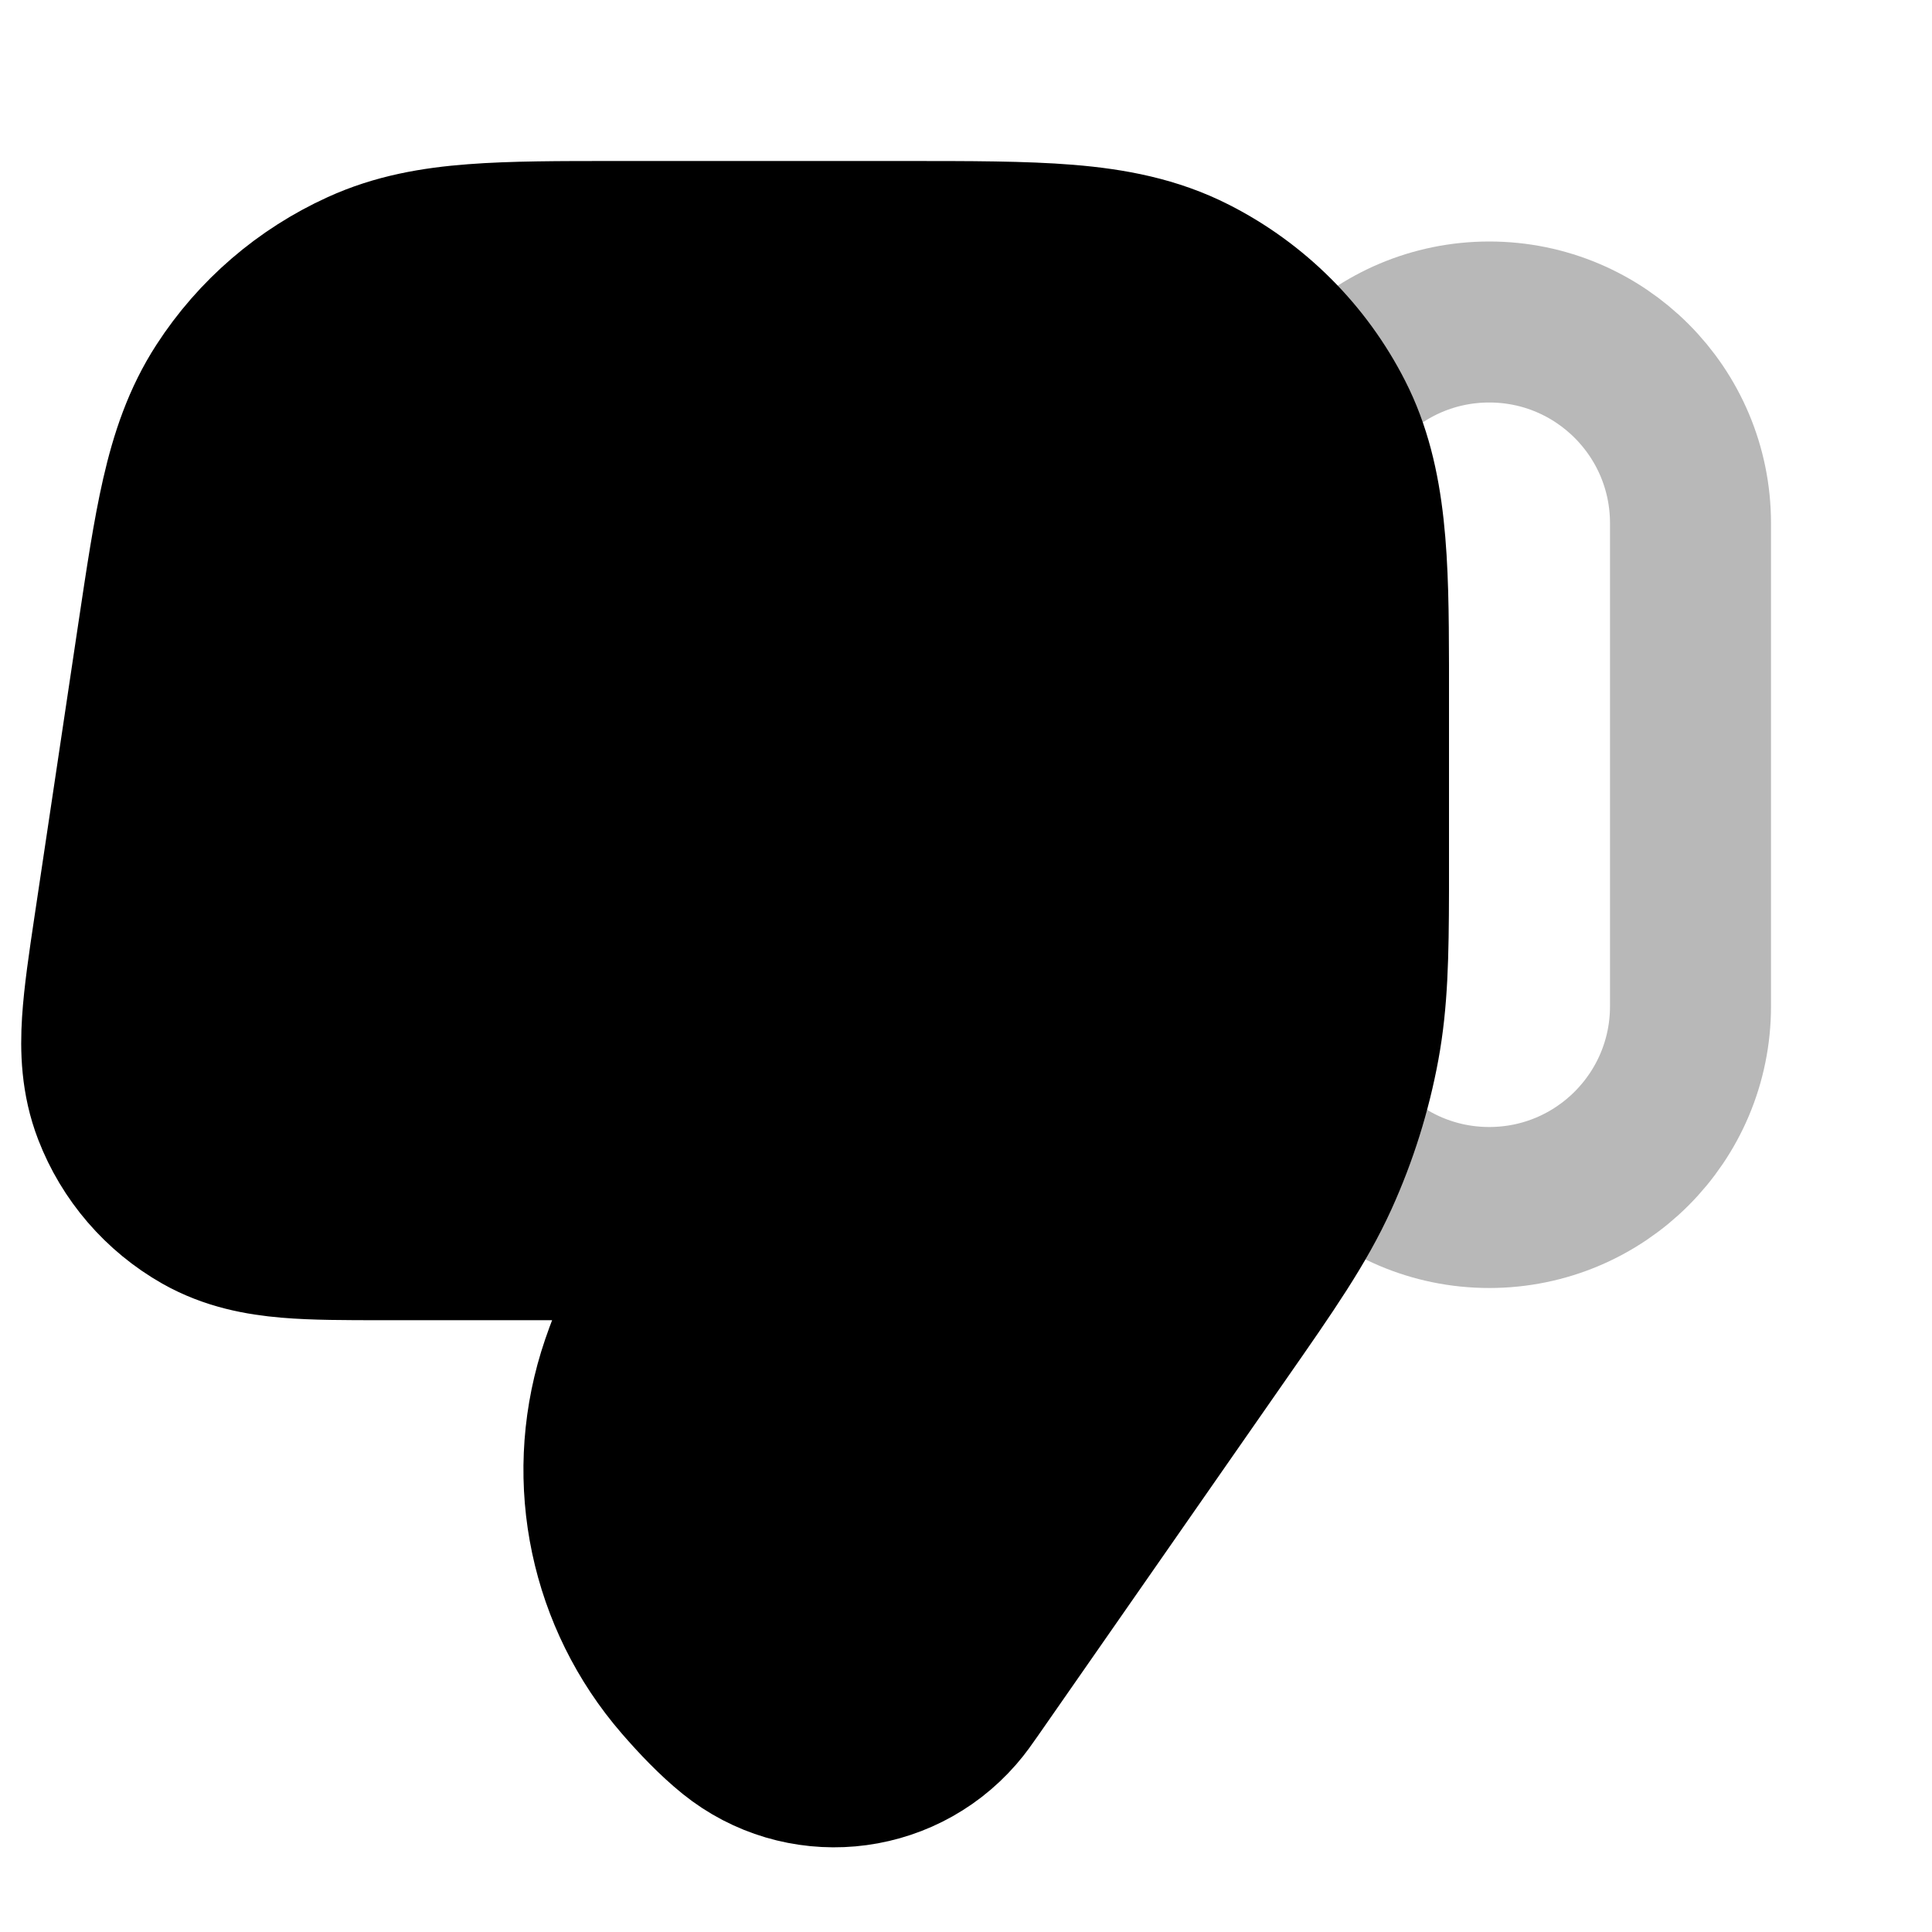 <svg
  xmlns="http://www.w3.org/2000/svg"
  width="24"
  height="24"
  viewBox="0 0 24 24"
  fill="none"
  stroke="currentColor"
  stroke-width="2"
  stroke-linecap="round"
  stroke-linejoin="round"
>
  <path d="M14.816 3.436C14.331 3.189 13.814 3.09 13.252 3.044C12.711 3 12.046 3 11.241 3H7.653C6.952 3 6.37 3 5.891 3.037C5.39 3.075 4.93 3.156 4.485 3.359C3.79 3.675 3.199 4.183 2.784 4.824C2.518 5.234 2.369 5.678 2.257 6.167C2.15 6.635 2.064 7.211 1.96 7.905L1.417 11.536C1.351 11.977 1.293 12.37 1.272 12.697C1.25 13.043 1.262 13.42 1.408 13.798C1.616 14.338 2.005 14.789 2.508 15.075C2.861 15.275 3.231 15.342 3.577 15.372C3.903 15.4 4.3 15.4 4.746 15.4L7.172 15.4C7.341 15.4 7.516 15.388 7.683 15.409C8.006 15.47 8.152 15.801 8.049 16.09C7.932 16.424 7.782 16.748 7.678 17.086C7.274 18.405 7.577 19.838 8.48 20.88C8.667 21.096 8.884 21.325 9.108 21.506C9.945 22.18 11.166 22.072 11.871 21.26C11.944 21.177 12.013 21.077 12.071 20.994L15.155 16.564C15.742 15.722 16.11 15.192 16.375 14.608C16.61 14.09 16.781 13.546 16.884 12.987C16.987 12.429 16.998 11.871 17 11.066L17 11.064L17 8.268L17 8.265C16.997 7.002 16.985 6.009 16.564 5.184C16.181 4.431 15.569 3.819 14.816 3.436Z" fill="currentColor"/>
  <path d="M21 12.5V6.5C21 5.119 19.881 4 18.5 4C17.119 4 16 5.119 16 6.5V12.5C16 13.881 17.119 15 18.5 15C19.881 15 21 13.881 21 12.5Z" stroke="currentColor" stroke-width="2" opacity="0.28"/>
</svg>